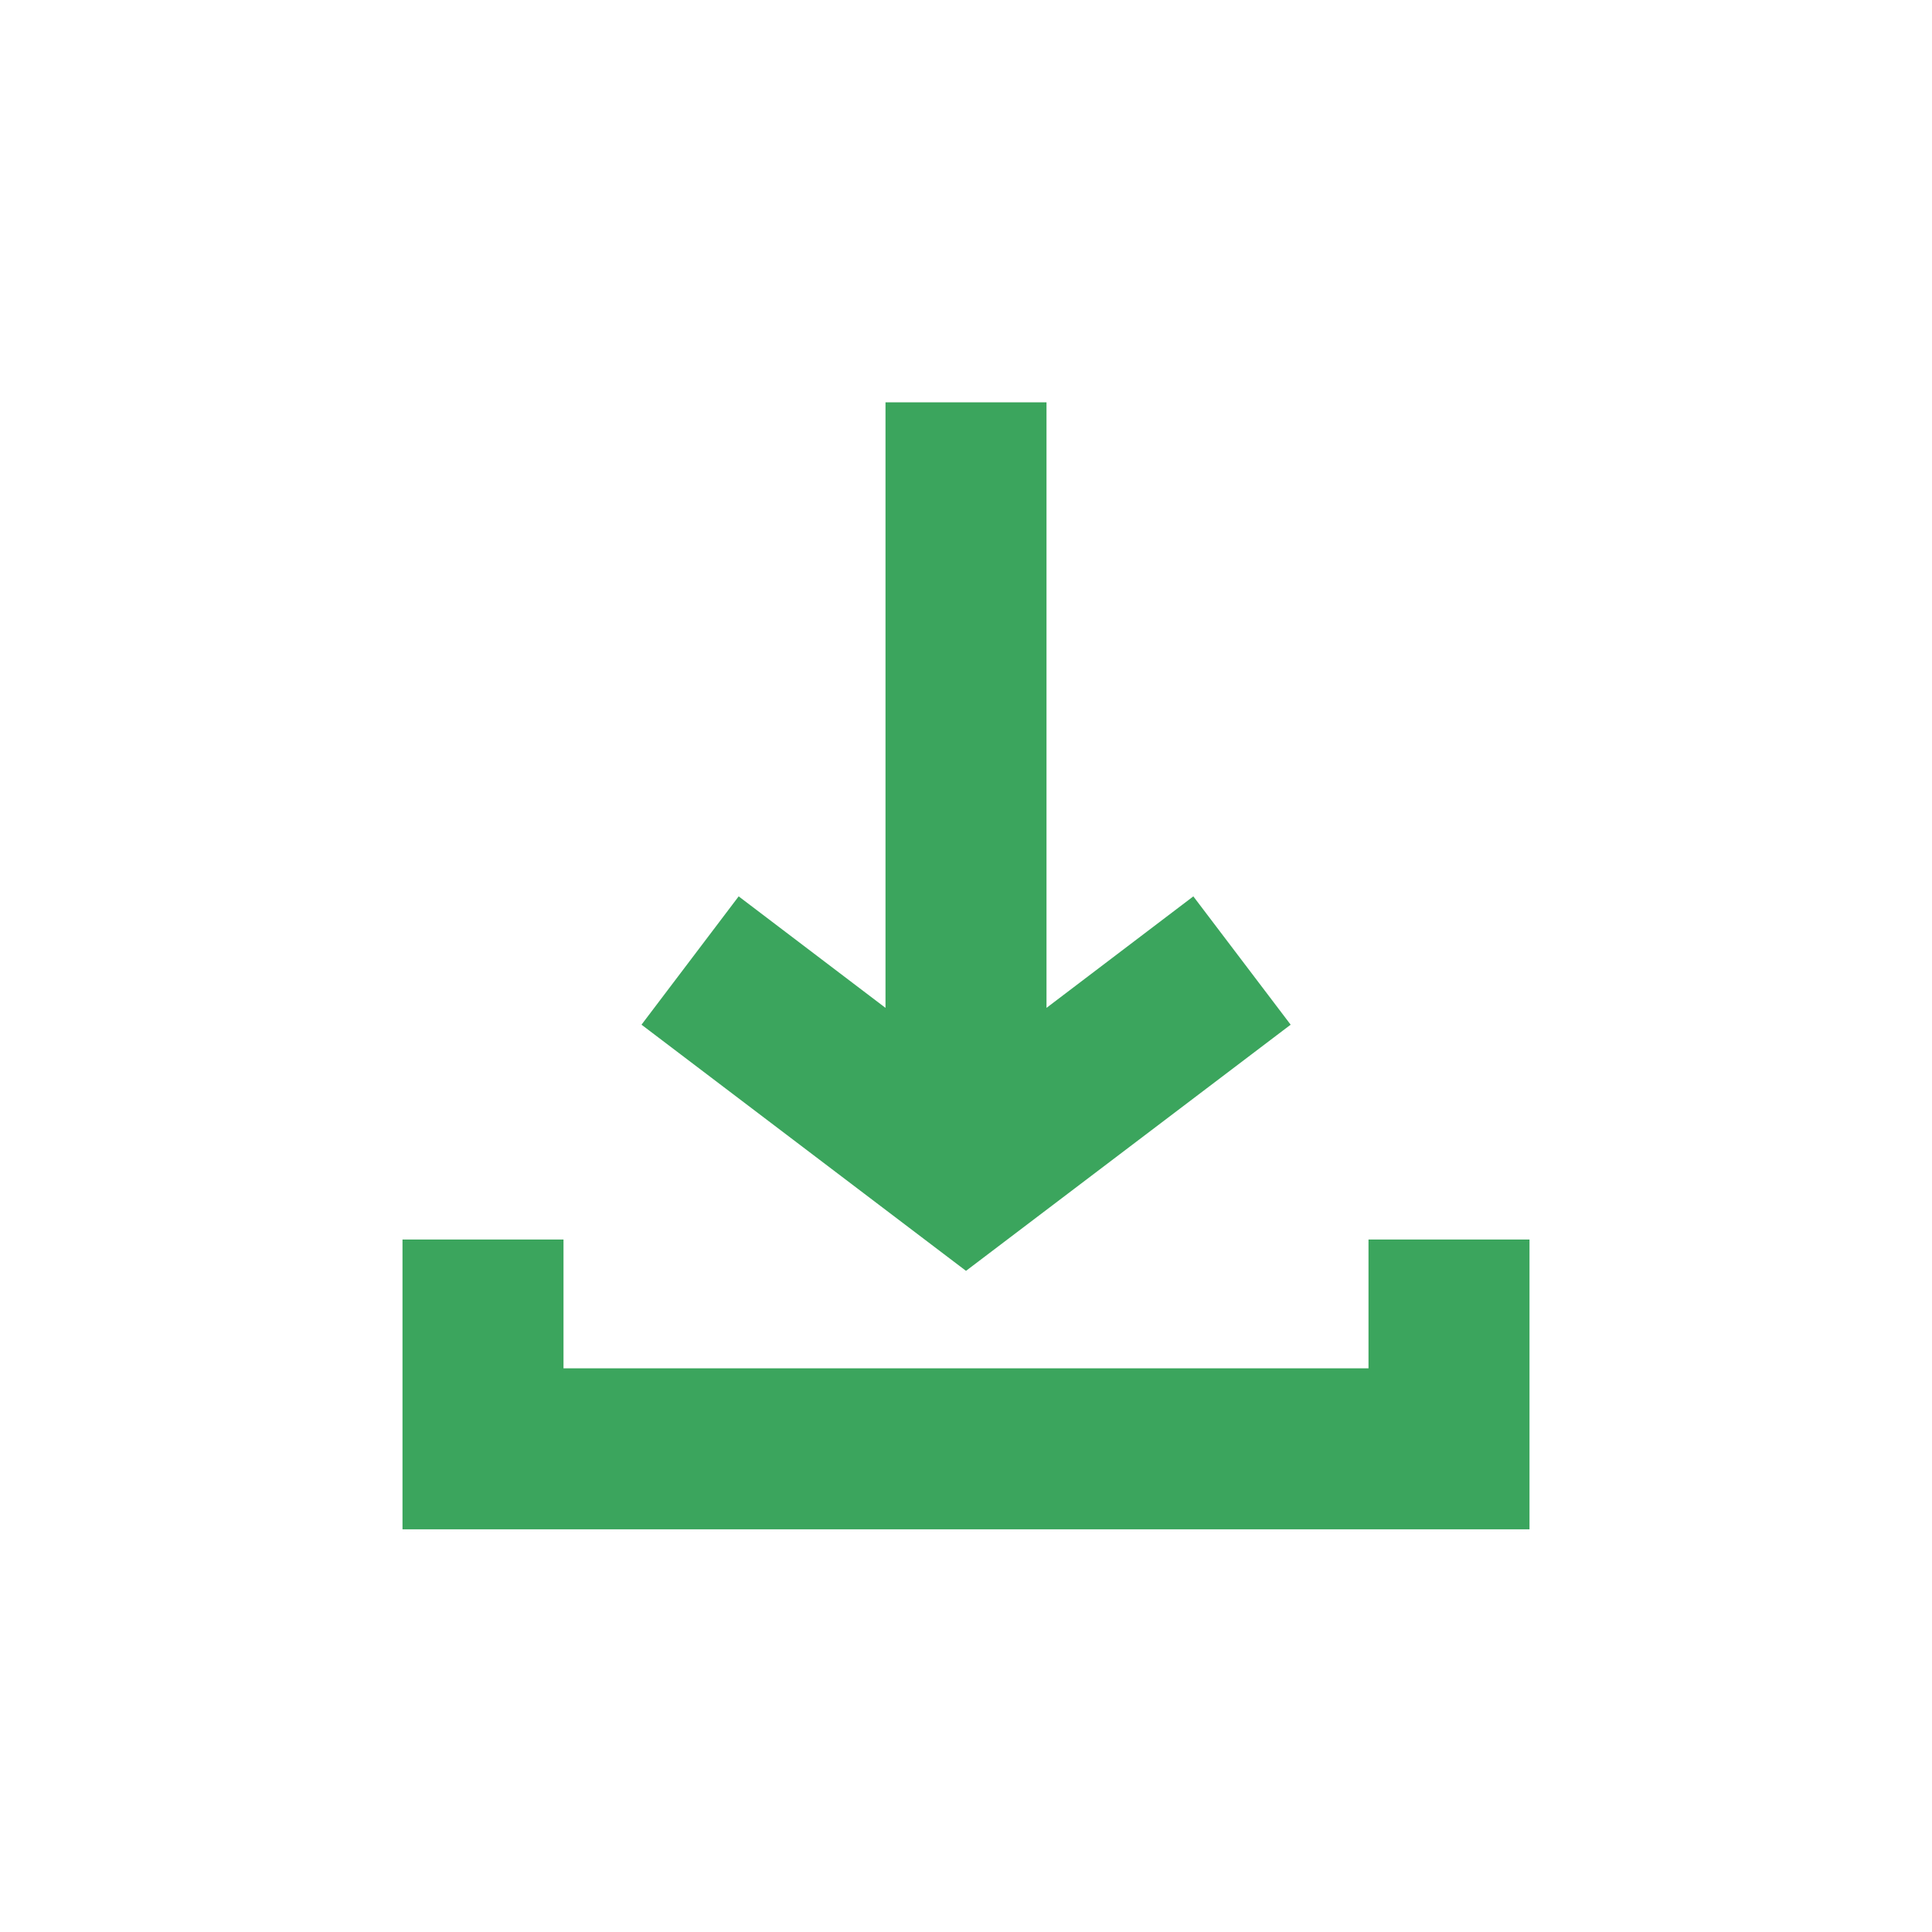<?xml version="1.0" encoding="UTF-8" standalone="no"?>
<!-- Created with Inkscape (http://www.inkscape.org/) -->

<svg
   width="24"
   height="24"
   viewBox="0 0 24 24"
   version="1.1"
   id="SVGRoot"
   xmlns="http://www.w3.org/2000/svg"
   xmlns:svg="http://www.w3.org/2000/svg"
   xmlns:rdf="http://www.w3.org/1999/02/22-rdf-syntax-ns#"
   xmlns:cc="http://creativecommons.org/ns#"
   xmlns:dc="http://purl.org/dc/elements/1.1/">
  <defs
     id="defs1725">
    <clipPath
       id="clipPath4439-1-0">
      <path
         d="m 76.965,496.958 h 257.093 v 52.963 H 76.965 Z"
         id="path4441-7-0" />
    </clipPath>
  </defs>
  <g
     id="layer1"
     transform="translate(-77.139,-30.827)"
     style="fill:#3ba55d;fill-opacity:1">
    <path
       id="path2399-9-3"
       style="color:#000000;fill:#3ba55d;stroke-dashoffset:9.6;-inkscape-stroke:none;paint-order:markers stroke fill;fill-opacity:1"
       d="M 11 4.998 L 11 12.52 L 9.176 11.135 L 7.969 12.729 L 12 15.787 L 16.033 12.729 L 14.824 11.135 L 13 12.52 L 13 4.998 L 11 4.998 z M 5 15.398 L 5 18.998 L 19 18.998 L 19 15.398 L 17 15.398 L 17 16.998 L 7 16.998 L 7 15.398 L 5 15.398 z "
       transform="translate(77.139,30.827)" />
  </g>
</svg>
